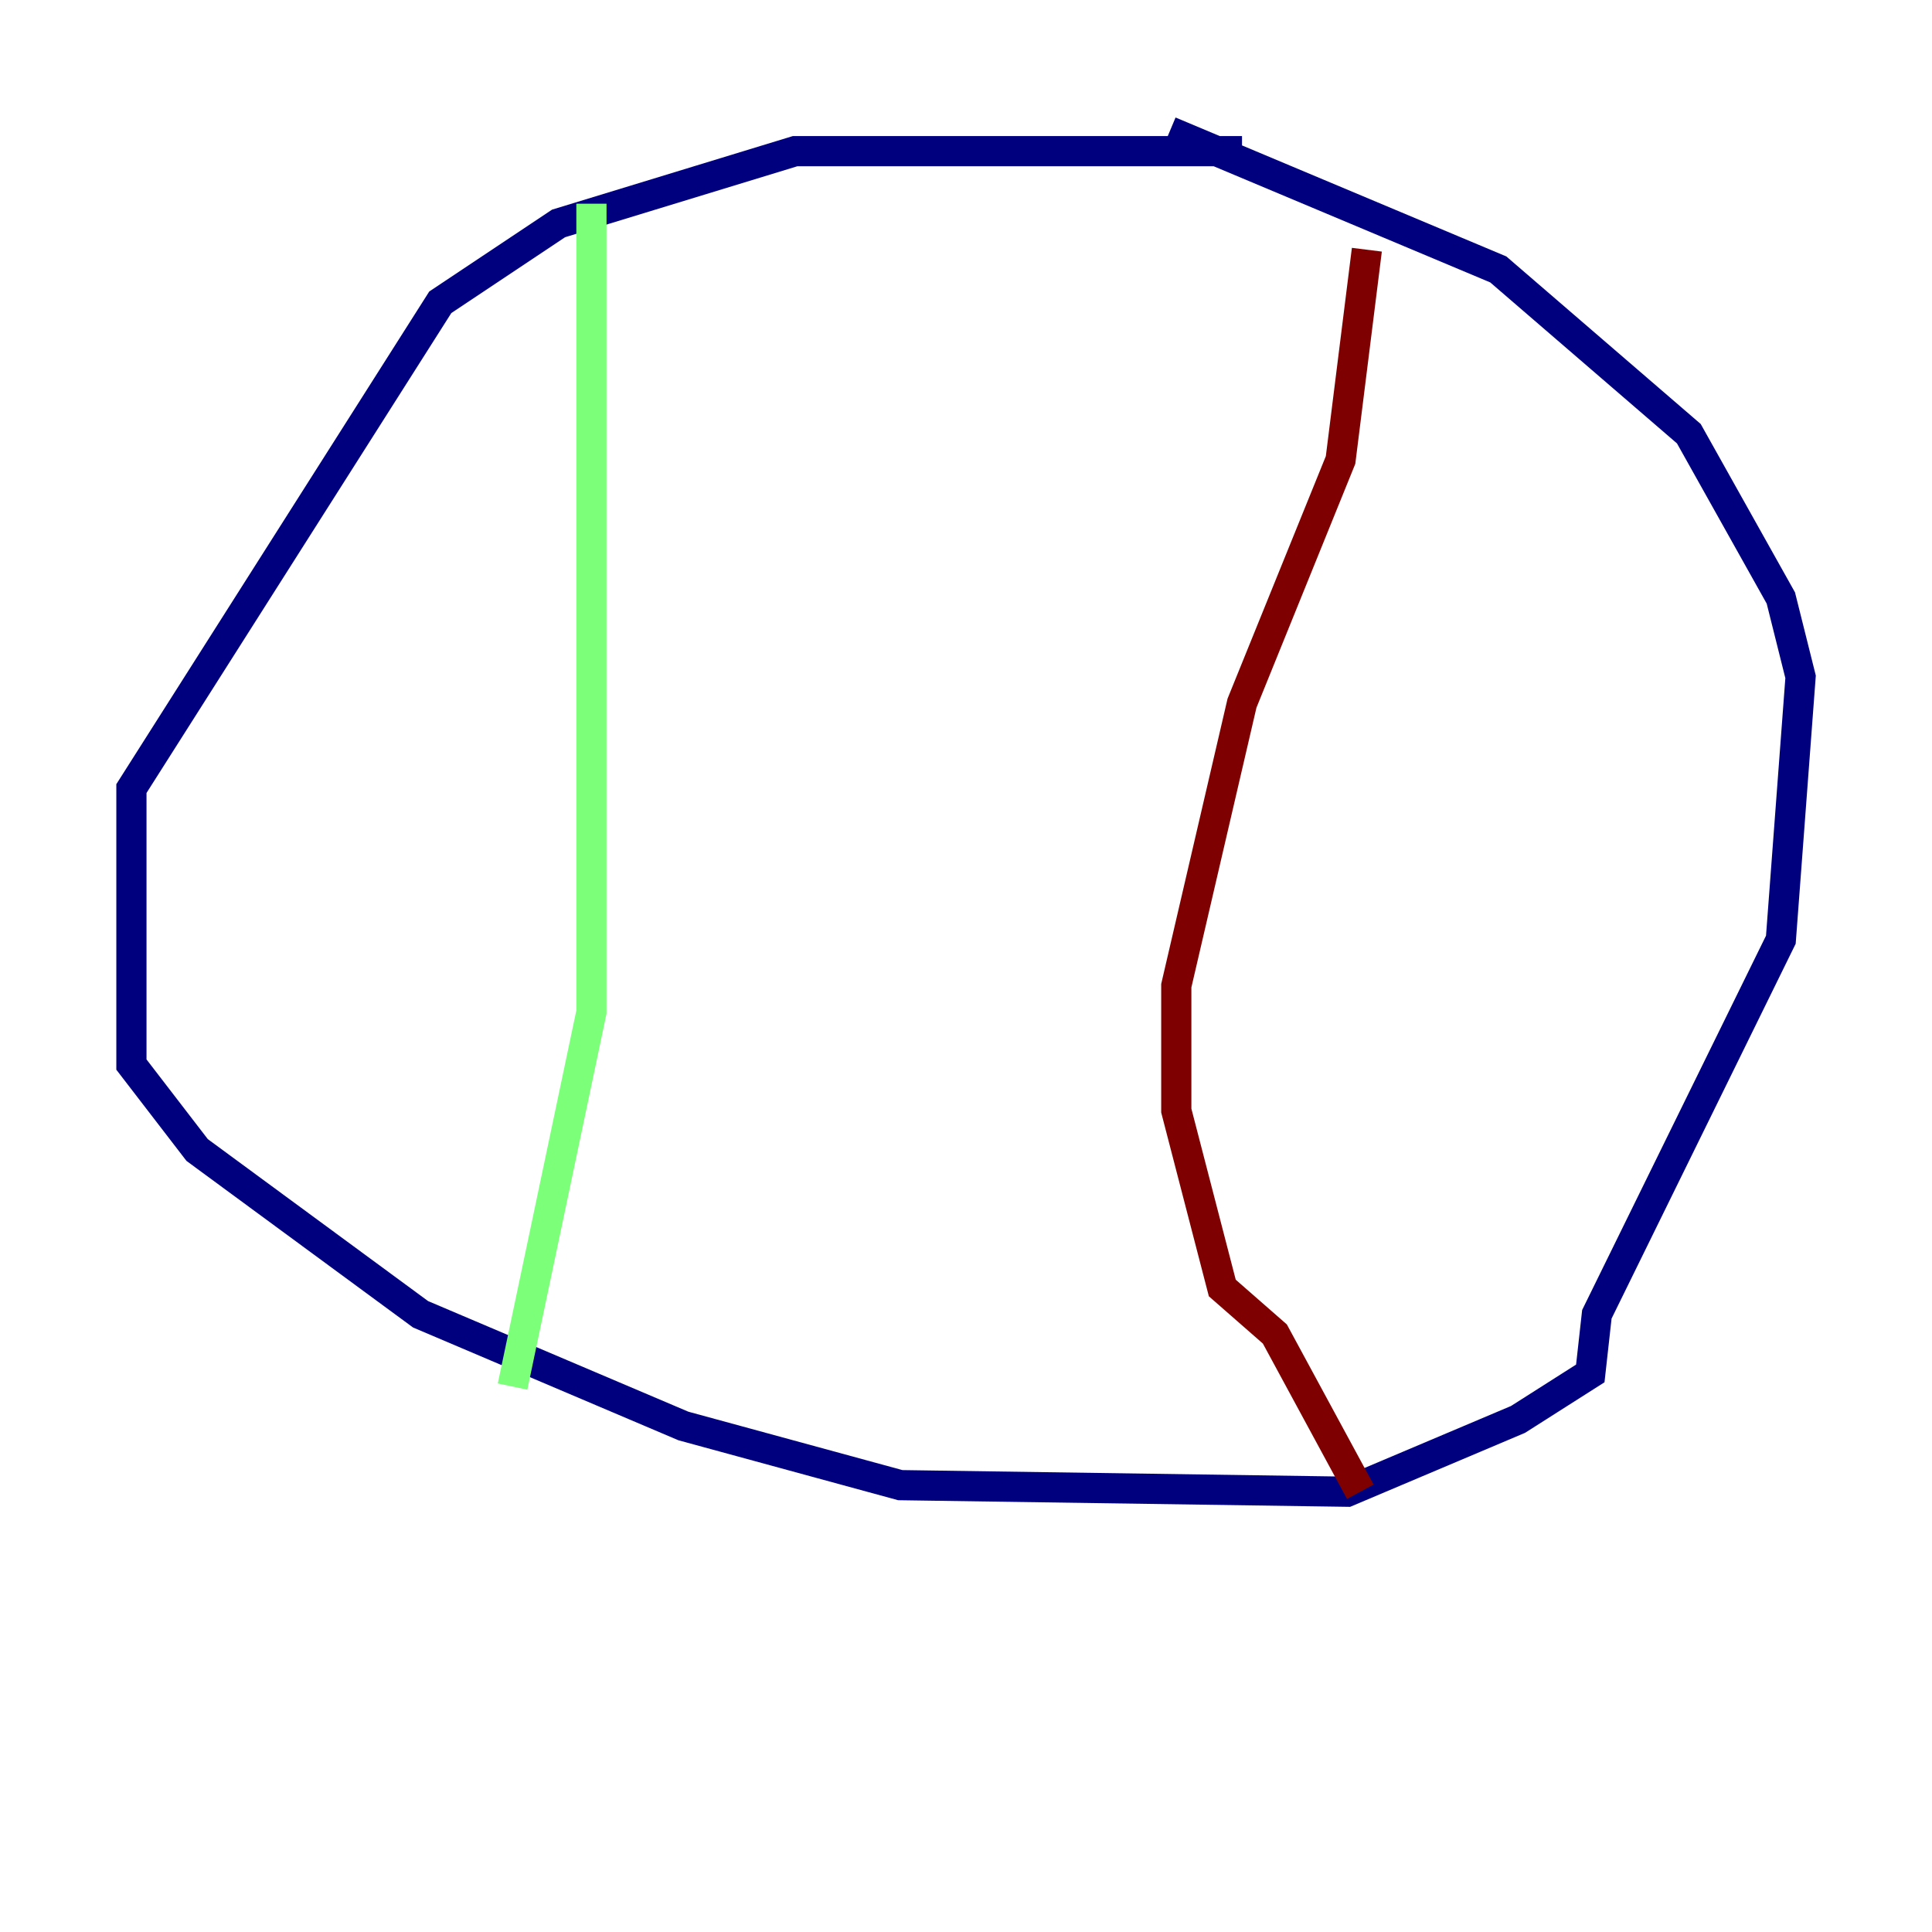 <?xml version="1.0" encoding="utf-8" ?>
<svg baseProfile="tiny" height="128" version="1.2" viewBox="0,0,128,128" width="128" xmlns="http://www.w3.org/2000/svg" xmlns:ev="http://www.w3.org/2001/xml-events" xmlns:xlink="http://www.w3.org/1999/xlink"><defs /><polyline fill="none" points="82.286,10.014 52.68,10.014 37.007,14.803 29.17,20.027 8.707,52.245 8.707,70.531 13.061,76.191 27.864,87.075 45.279,94.476 59.646,98.395 89.252,98.83 100.571,94.041 105.361,90.993 105.796,87.075 117.986,62.258 119.293,44.843 117.986,39.619 111.891,28.735 99.265,17.85 77.497,8.707" stroke="#00007f" stroke-width="2" /><polyline fill="none" points="39.184,13.497 39.184,67.048 33.959,91.864" stroke="#7cff79" stroke-width="2" /><polyline fill="none" points="90.558,16.544 88.816,30.476 82.286,46.585 77.932,65.306 77.932,73.578 80.98,85.333 84.463,88.381 90.122,98.83" stroke="#7f0000" stroke-width="2" /></svg>